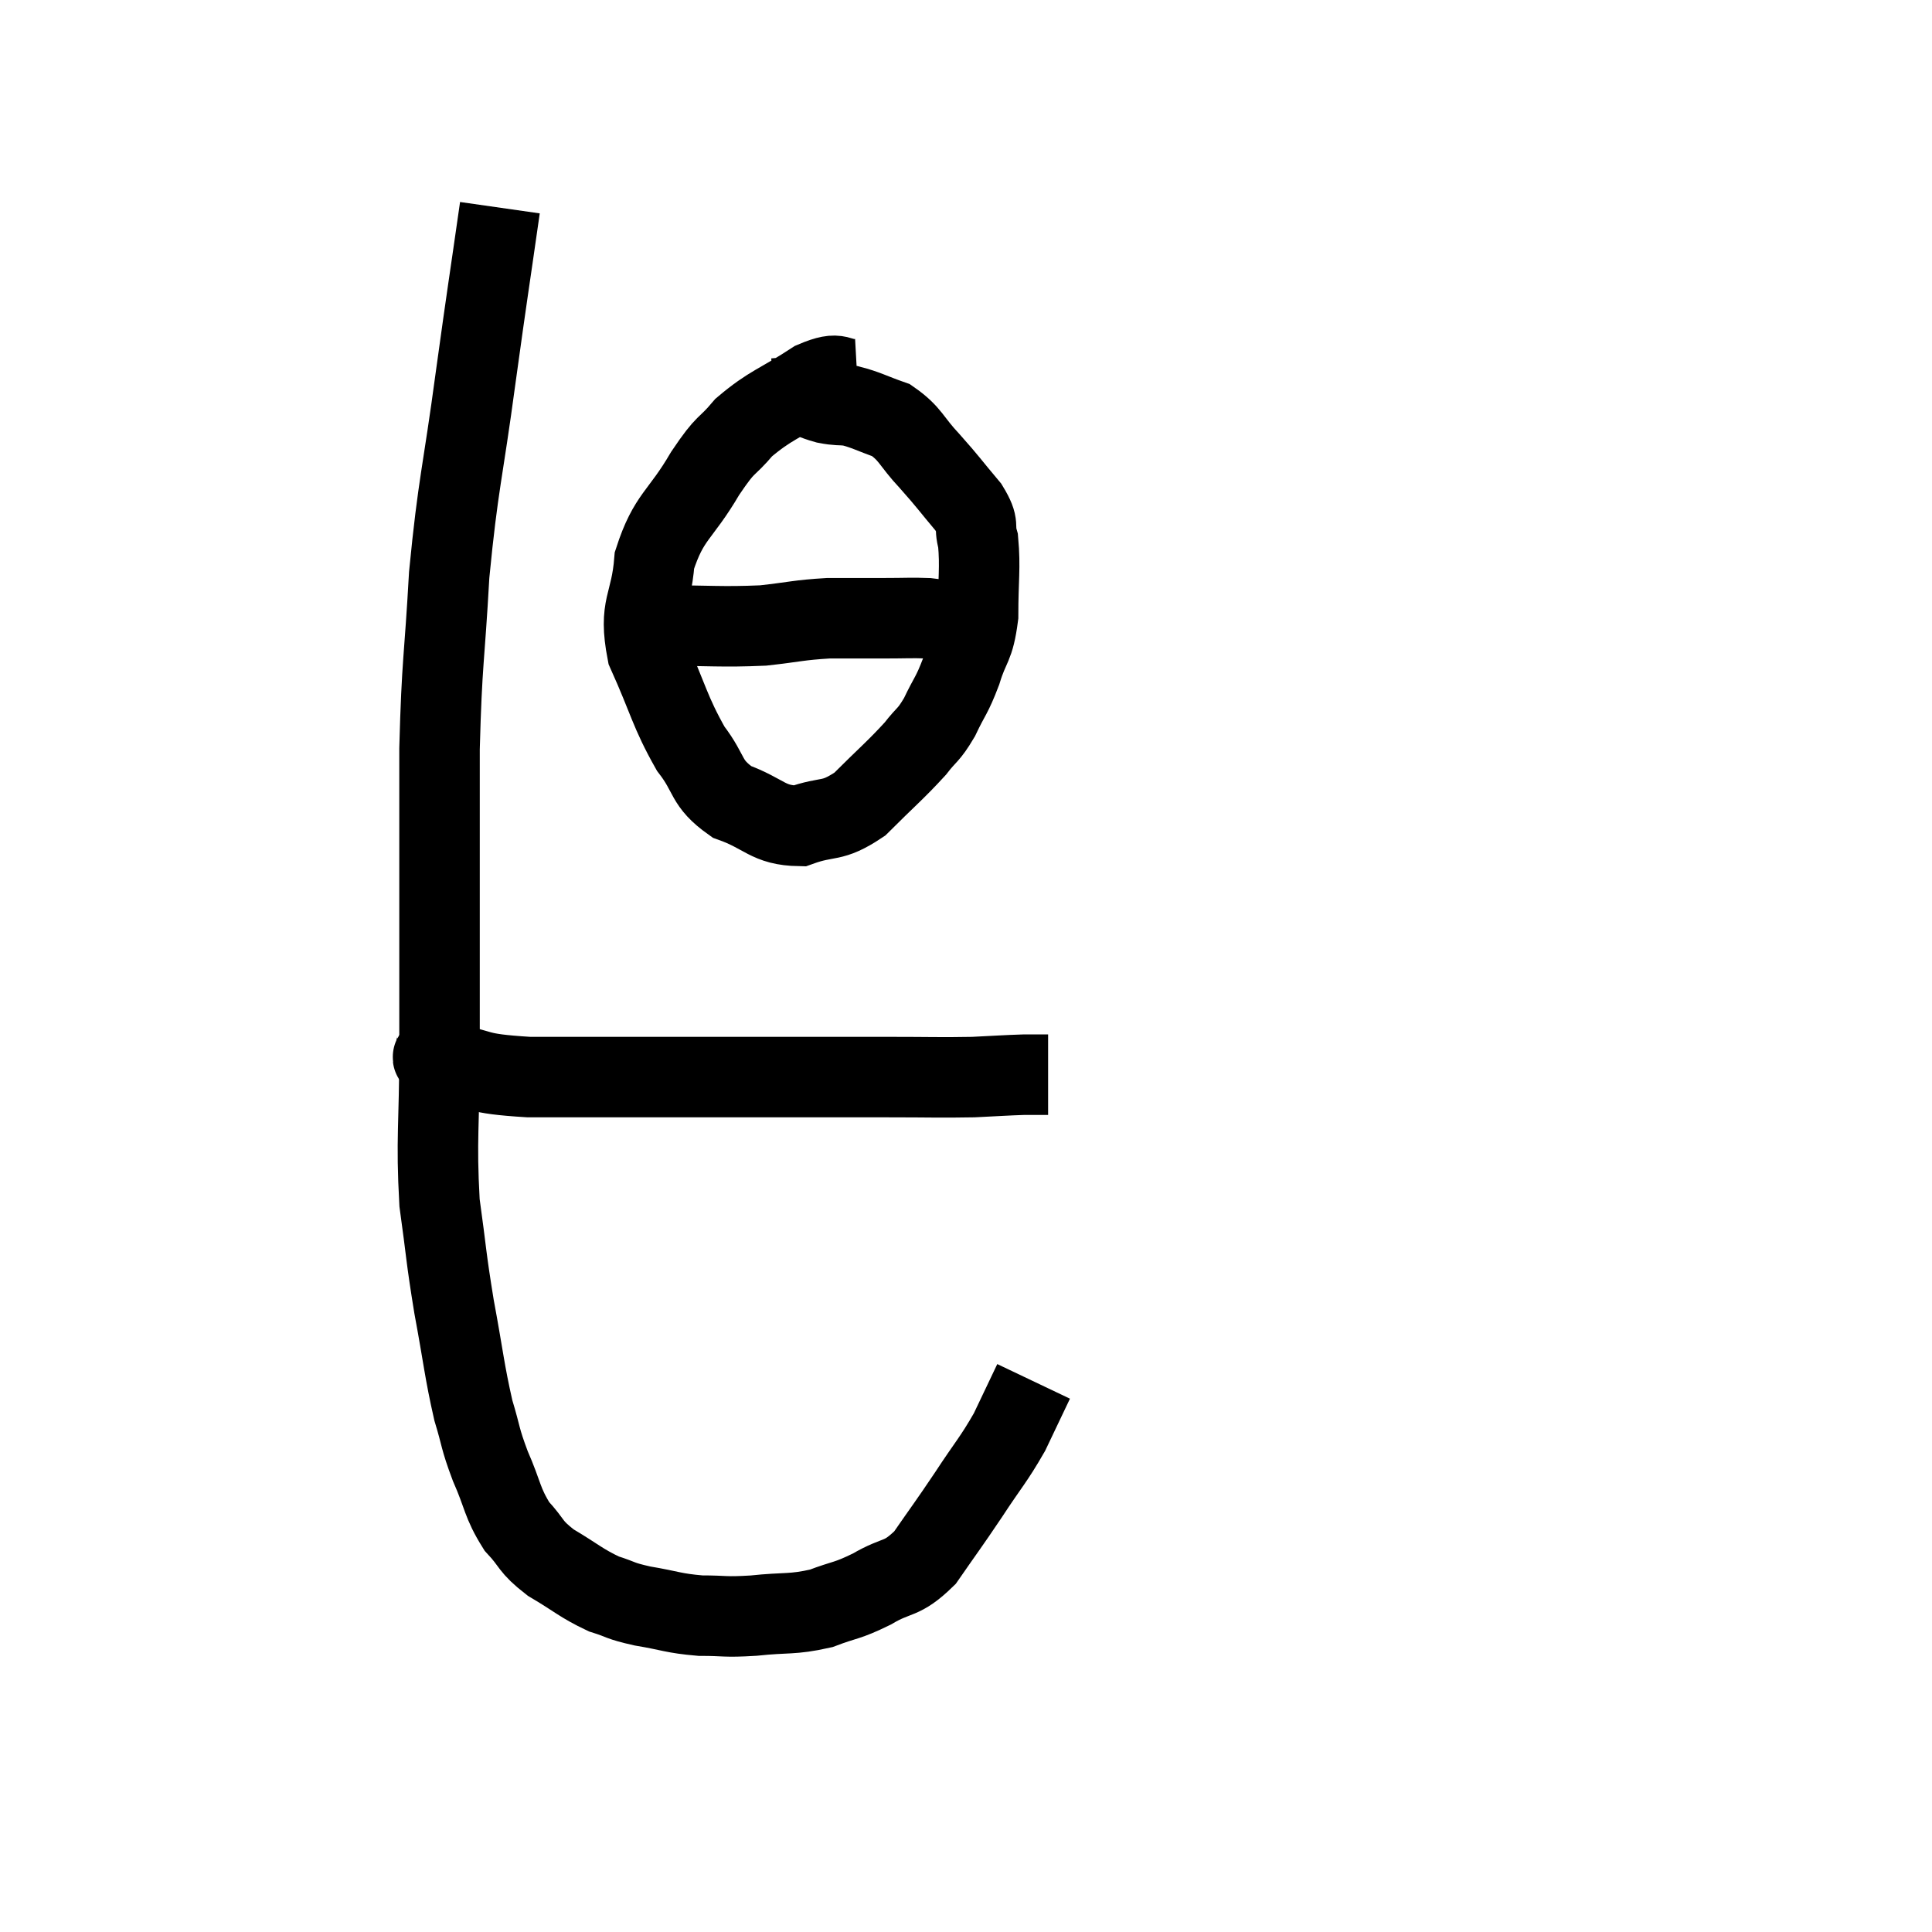 <svg width="48" height="48" viewBox="0 0 48 48" xmlns="http://www.w3.org/2000/svg"><path d="M 12.42 5.16 C 12.12 7.26, 12.135 7.08, 11.82 9.36 C 11.49 11.82, 11.385 11.97, 11.16 14.28 C 11.04 16.44, 10.98 16.365, 10.92 18.6 C 10.92 20.91, 10.92 21.36, 10.92 23.22 C 10.92 24.63, 10.92 24.375, 10.92 26.04 C 10.92 27.96, 10.83 28.275, 10.92 29.88 C 11.1 31.17, 11.07 31.17, 11.28 32.46 C 11.52 33.75, 11.535 34.05, 11.76 35.04 C 11.97 35.73, 11.91 35.7, 12.18 36.42 C 12.51 37.17, 12.465 37.32, 12.84 37.92 C 13.26 38.37, 13.14 38.4, 13.68 38.82 C 14.34 39.21, 14.43 39.33, 15 39.6 C 15.48 39.75, 15.36 39.765, 15.96 39.9 C 16.68 40.02, 16.71 40.08, 17.4 40.14 C 18.06 40.14, 17.97 40.185, 18.72 40.14 C 19.56 40.05, 19.665 40.125, 20.4 39.96 C 21.03 39.72, 21.015 39.795, 21.66 39.48 C 22.32 39.09, 22.38 39.285, 22.98 38.7 C 23.52 37.92, 23.535 37.92, 24.06 37.14 C 24.57 36.36, 24.675 36.285, 25.08 35.58 C 25.38 34.95, 25.53 34.635, 25.68 34.32 C 25.68 34.32, 25.68 34.32, 25.68 34.32 L 25.68 34.32" fill="none" stroke="black" stroke-width="2"></path><path d="M 10.86 25.8 C 10.86 25.95, 10.815 25.95, 10.86 26.1 C 10.95 26.25, 10.47 26.235, 11.04 26.4 C 12.09 26.58, 11.685 26.67, 13.14 26.76 C 15 26.76, 15.285 26.76, 16.86 26.76 C 18.15 26.76, 18.135 26.76, 19.44 26.76 C 20.76 26.76, 20.895 26.76, 22.08 26.76 C 23.13 26.76, 23.34 26.775, 24.18 26.76 C 24.81 26.73, 24.975 26.715, 25.44 26.7 C 25.74 26.7, 25.89 26.7, 26.04 26.7 L 26.04 26.7" fill="none" stroke="black" stroke-width="2"></path><path d="M 21.3 9.42 C 20.76 9.45, 20.925 9.18, 20.22 9.48 C 19.35 10.05, 19.155 10.05, 18.48 10.62 C 18 11.19, 18.075 10.935, 17.52 11.76 C 16.89 12.84, 16.62 12.81, 16.26 13.92 C 16.17 15.06, 15.855 15.03, 16.08 16.2 C 16.62 17.4, 16.635 17.67, 17.16 18.6 C 17.67 19.26, 17.505 19.44, 18.18 19.92 C 19.02 20.22, 19.065 20.505, 19.86 20.52 C 20.61 20.25, 20.64 20.46, 21.36 19.98 C 22.05 19.29, 22.245 19.14, 22.74 18.6 C 23.04 18.21, 23.055 18.3, 23.34 17.82 C 23.61 17.25, 23.64 17.31, 23.88 16.68 C 24.09 15.99, 24.195 16.11, 24.3 15.3 C 24.3 14.37, 24.36 14.115, 24.3 13.44 C 24.18 13.02, 24.36 13.095, 24.06 12.6 C 23.58 12.03, 23.58 12, 23.1 11.46 C 22.62 10.95, 22.635 10.785, 22.14 10.44 C 21.63 10.26, 21.525 10.185, 21.12 10.08 C 20.82 10.05, 20.835 10.08, 20.52 10.02 C 20.19 9.93, 20.175 9.87, 19.86 9.84 L 19.26 9.9" fill="none" stroke="black" stroke-width="2"></path><path d="M 16.38 15.54 C 17.67 15.54, 17.91 15.585, 18.96 15.54 C 19.77 15.45, 19.83 15.405, 20.58 15.36 C 21.27 15.36, 21.345 15.36, 21.96 15.36 C 22.5 15.36, 22.65 15.345, 23.04 15.36 C 23.28 15.39, 23.4 15.405, 23.52 15.42 C 23.52 15.42, 23.52 15.42, 23.52 15.42 L 23.52 15.42" fill="none" stroke="black" stroke-width="2"></path></svg>